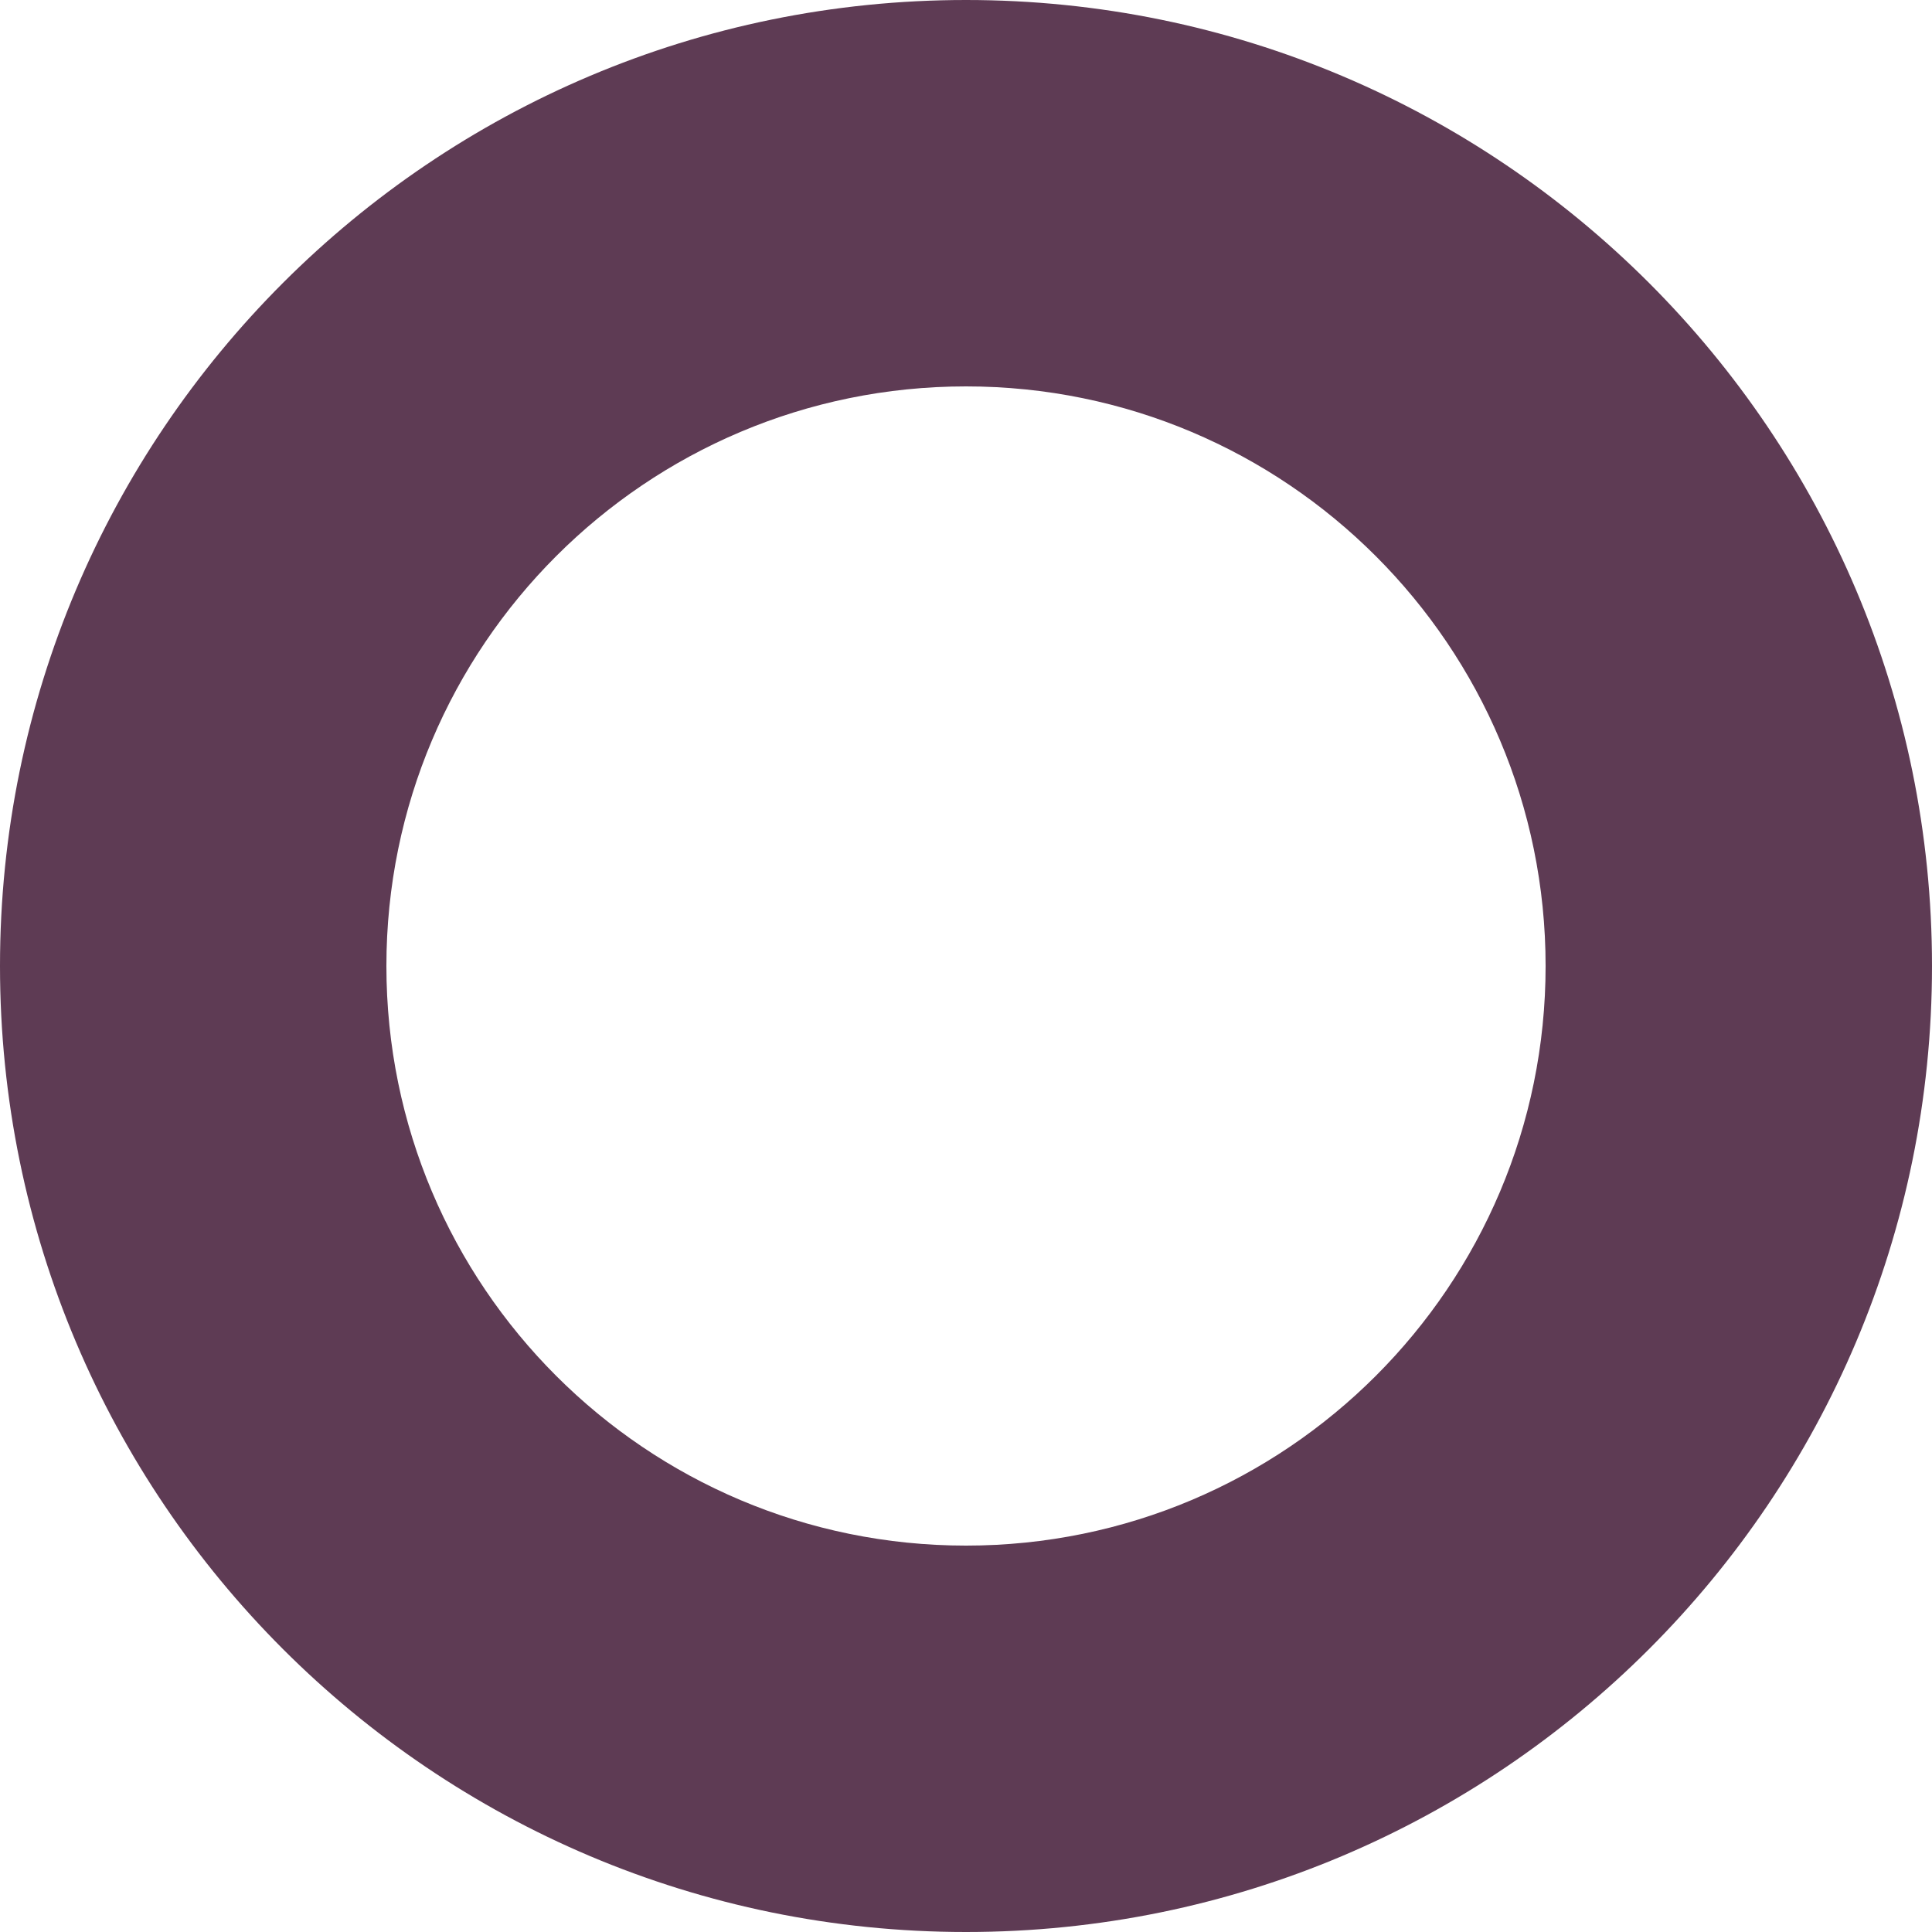 <svg id="efGOh2TvMFH1" xmlns="http://www.w3.org/2000/svg" xmlns:xlink="http://www.w3.org/1999/xlink" viewBox="0 0 100 100" shape-rendering="geometricPrecision" text-rendering="geometricPrecision"><path d="M0,50C0,22.386,22.386,0,50,0s50,22.386,50,50-22.386,50-50,50-50-22.386-50-50ZM50,80c16.569,0,30-13.431,30-30s-13.431-30-30-30-30,13.431-30,30s13.431,30,30,30Z" fill="#5e3b54" stroke-width="0"/></svg>
